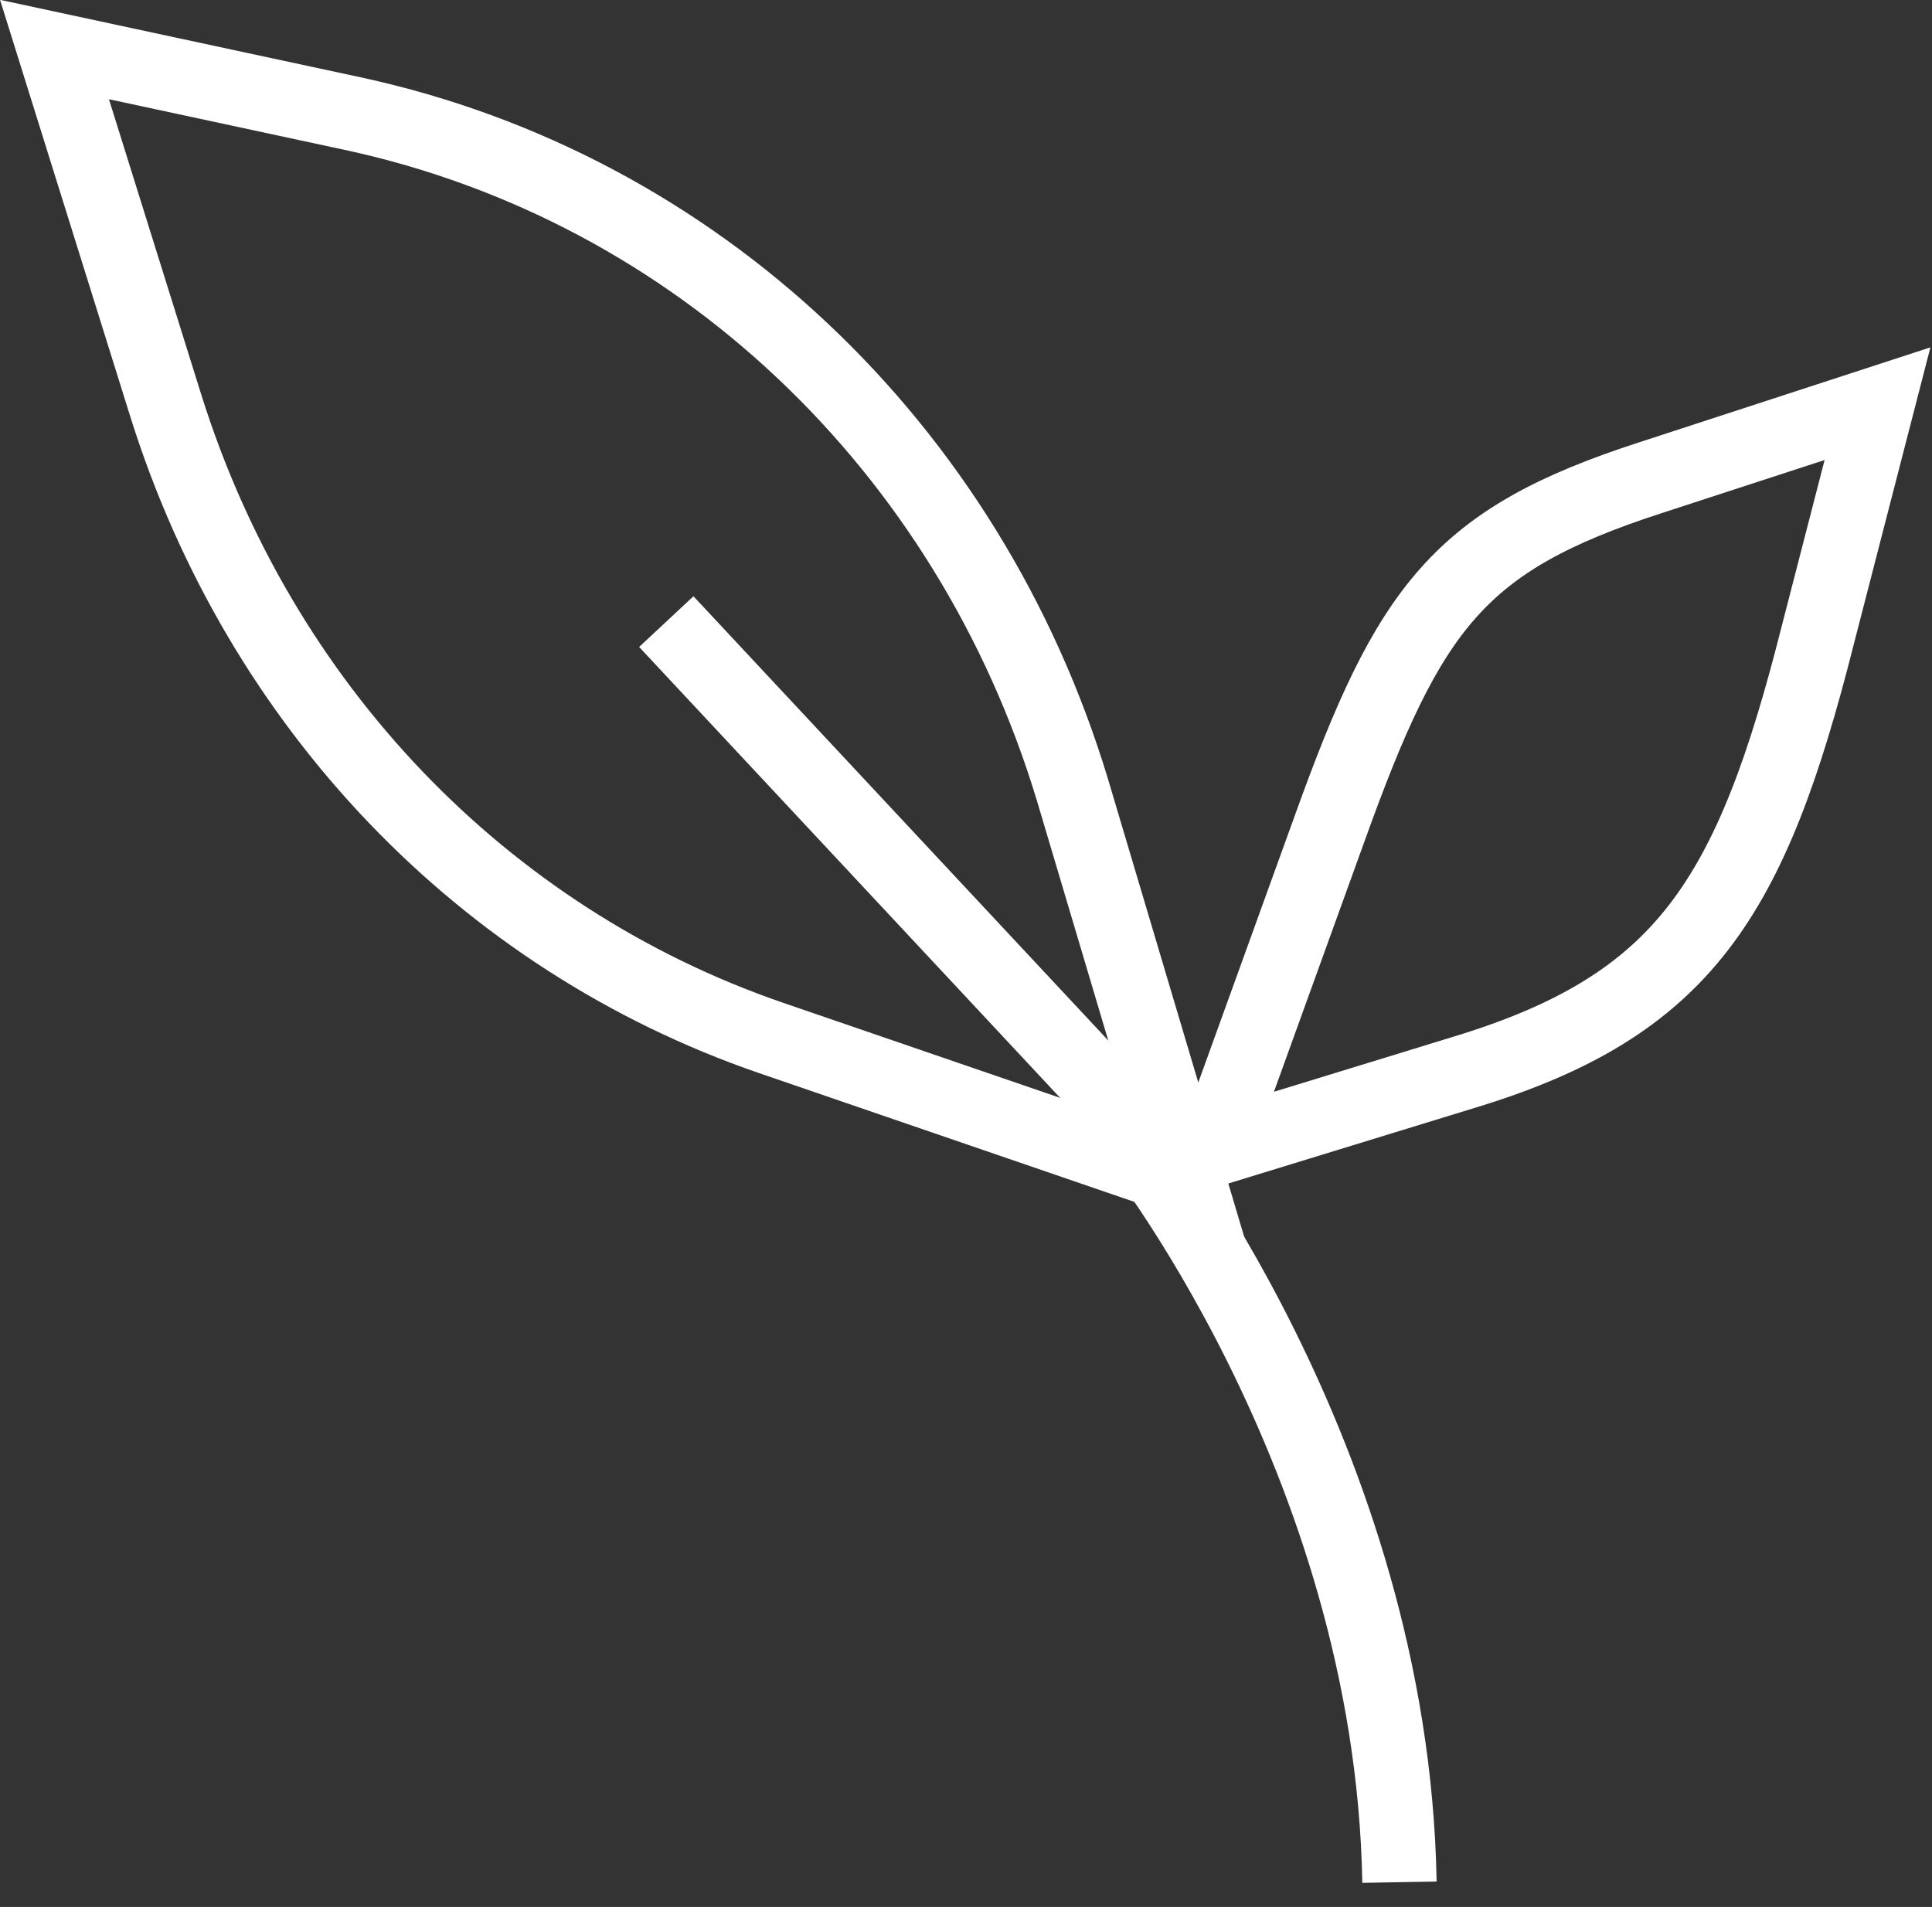 <?xml version="1.0" encoding="utf-8"?>
<!-- Generator: Adobe Illustrator 19.0.0, SVG Export Plug-In . SVG Version: 6.00 Build 0)  -->
<svg version="1.1" id="Слой_1" xmlns="http://www.w3.org/2000/svg" xmlns:xlink="http://www.w3.org/1999/xlink" x="0px" y="0px"
	 viewBox="0 0 78 77" style="enable-background:new 0 0 78 77;" xml:space="preserve">
<rect x="0" y="0" width="78" height="77" fill="#333333" stroke="none"/>
<style type="text/css">
	.st0{fill:none;stroke:#FFFFFF;stroke-width:3;stroke-miterlimit:10;}
</style>
<path id="XMLID_5_" class="st0" d="M2.2,2l4.5,14.4c3.8,12.1,12.8,21.5,24.4,25.5L48,47.7l-4.7-15.8C39.1,18,28.1,7.6,14.3,4.6
	L2.2,2z"/>
<path id="XMLID_4_" class="st0" d="M75.8,16.3l-9.2,3c-7.7,2.5-9.7,5.2-12.9,14.1l-4.7,13l10.1-3.1c8.9-2.7,11.6-7,14.3-17.7
	L75.8,16.3z"/>
<line id="XMLID_3_" class="st0" x1="26.9" y1="25.1" x2="48" y2="47.7"/>
<path id="XMLID_2_" class="st0" d="M45.6,45.7c0,0,10.6,13.1,10.9,30.3"/>
</svg>
